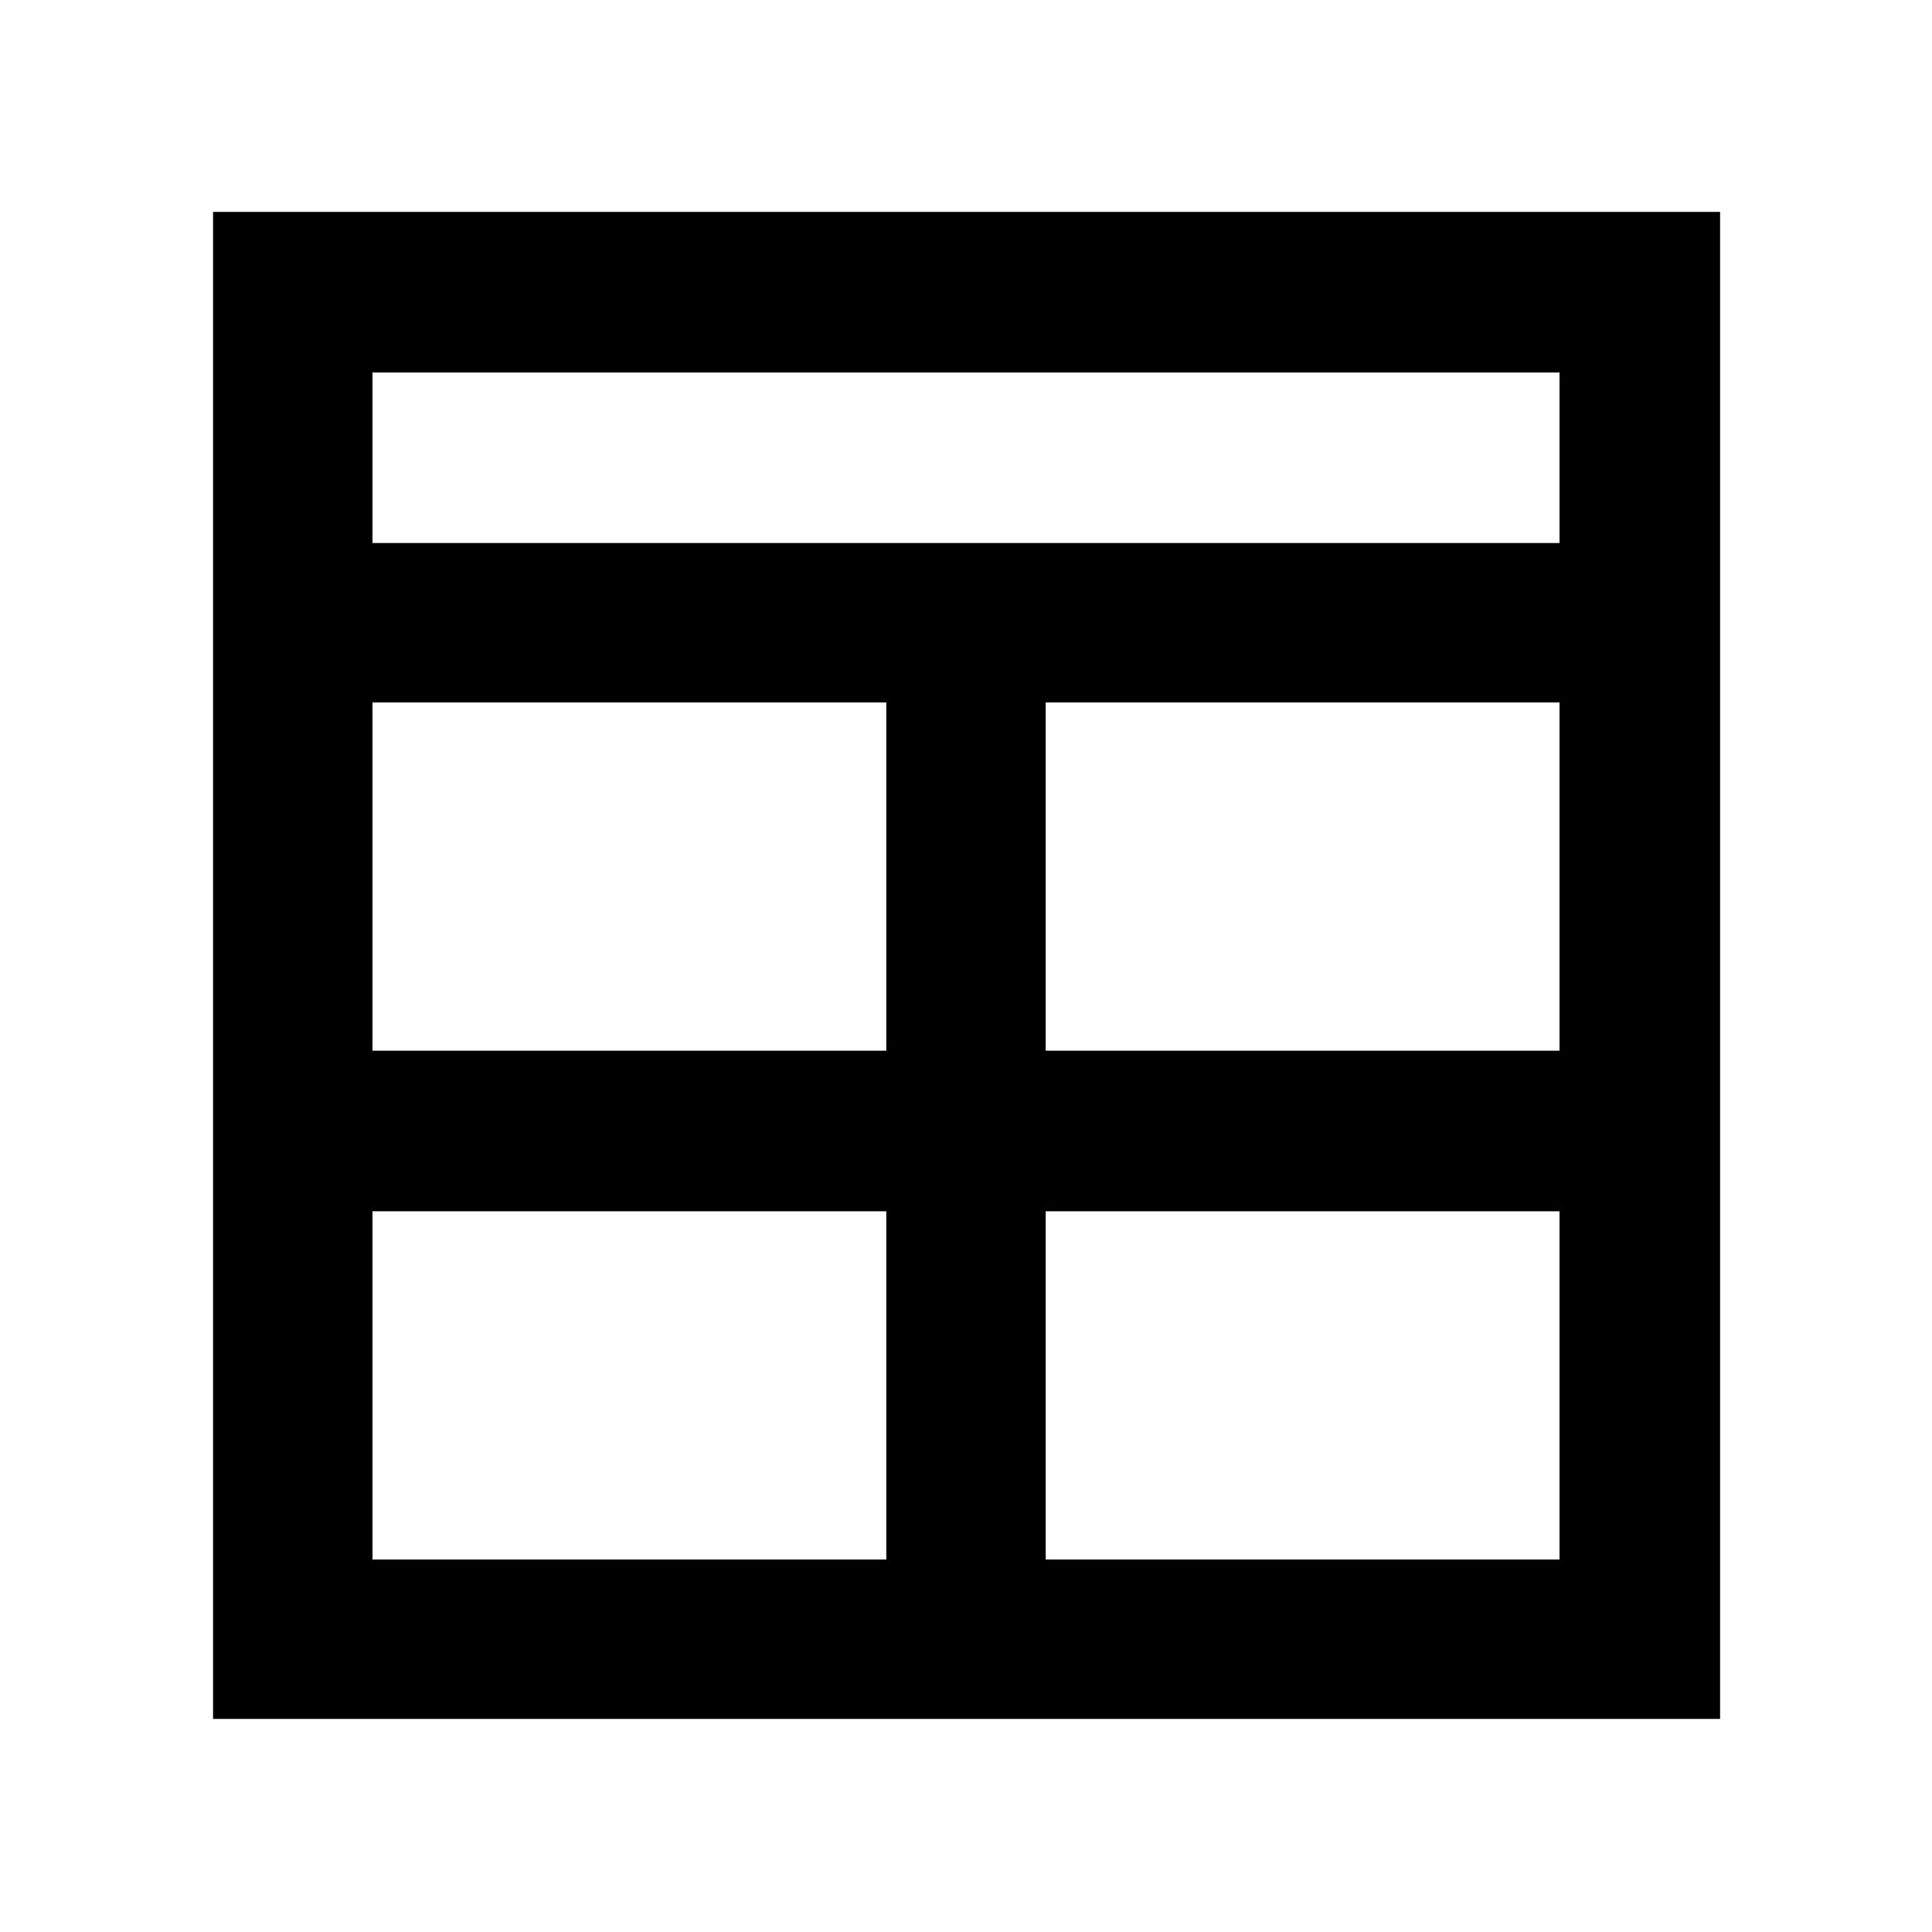 <svg xmlns="http://www.w3.org/2000/svg" width="48" height="48" viewBox="0 -960 960 960"><path d="M105.87-105.87V-854.7H854.7v748.83H105.87Zm334.52-252.26h-255.3v173.04h255.3v-173.04Zm79.22 0v173.04h255.3v-173.04h-255.3Zm-79.22-79.78v-173.05h-255.3v173.05h255.3Zm79.22 0h255.3v-173.05h-255.3v173.05ZM185.09-690.17h589.82v-84.74H185.09v84.74Z"/></svg>